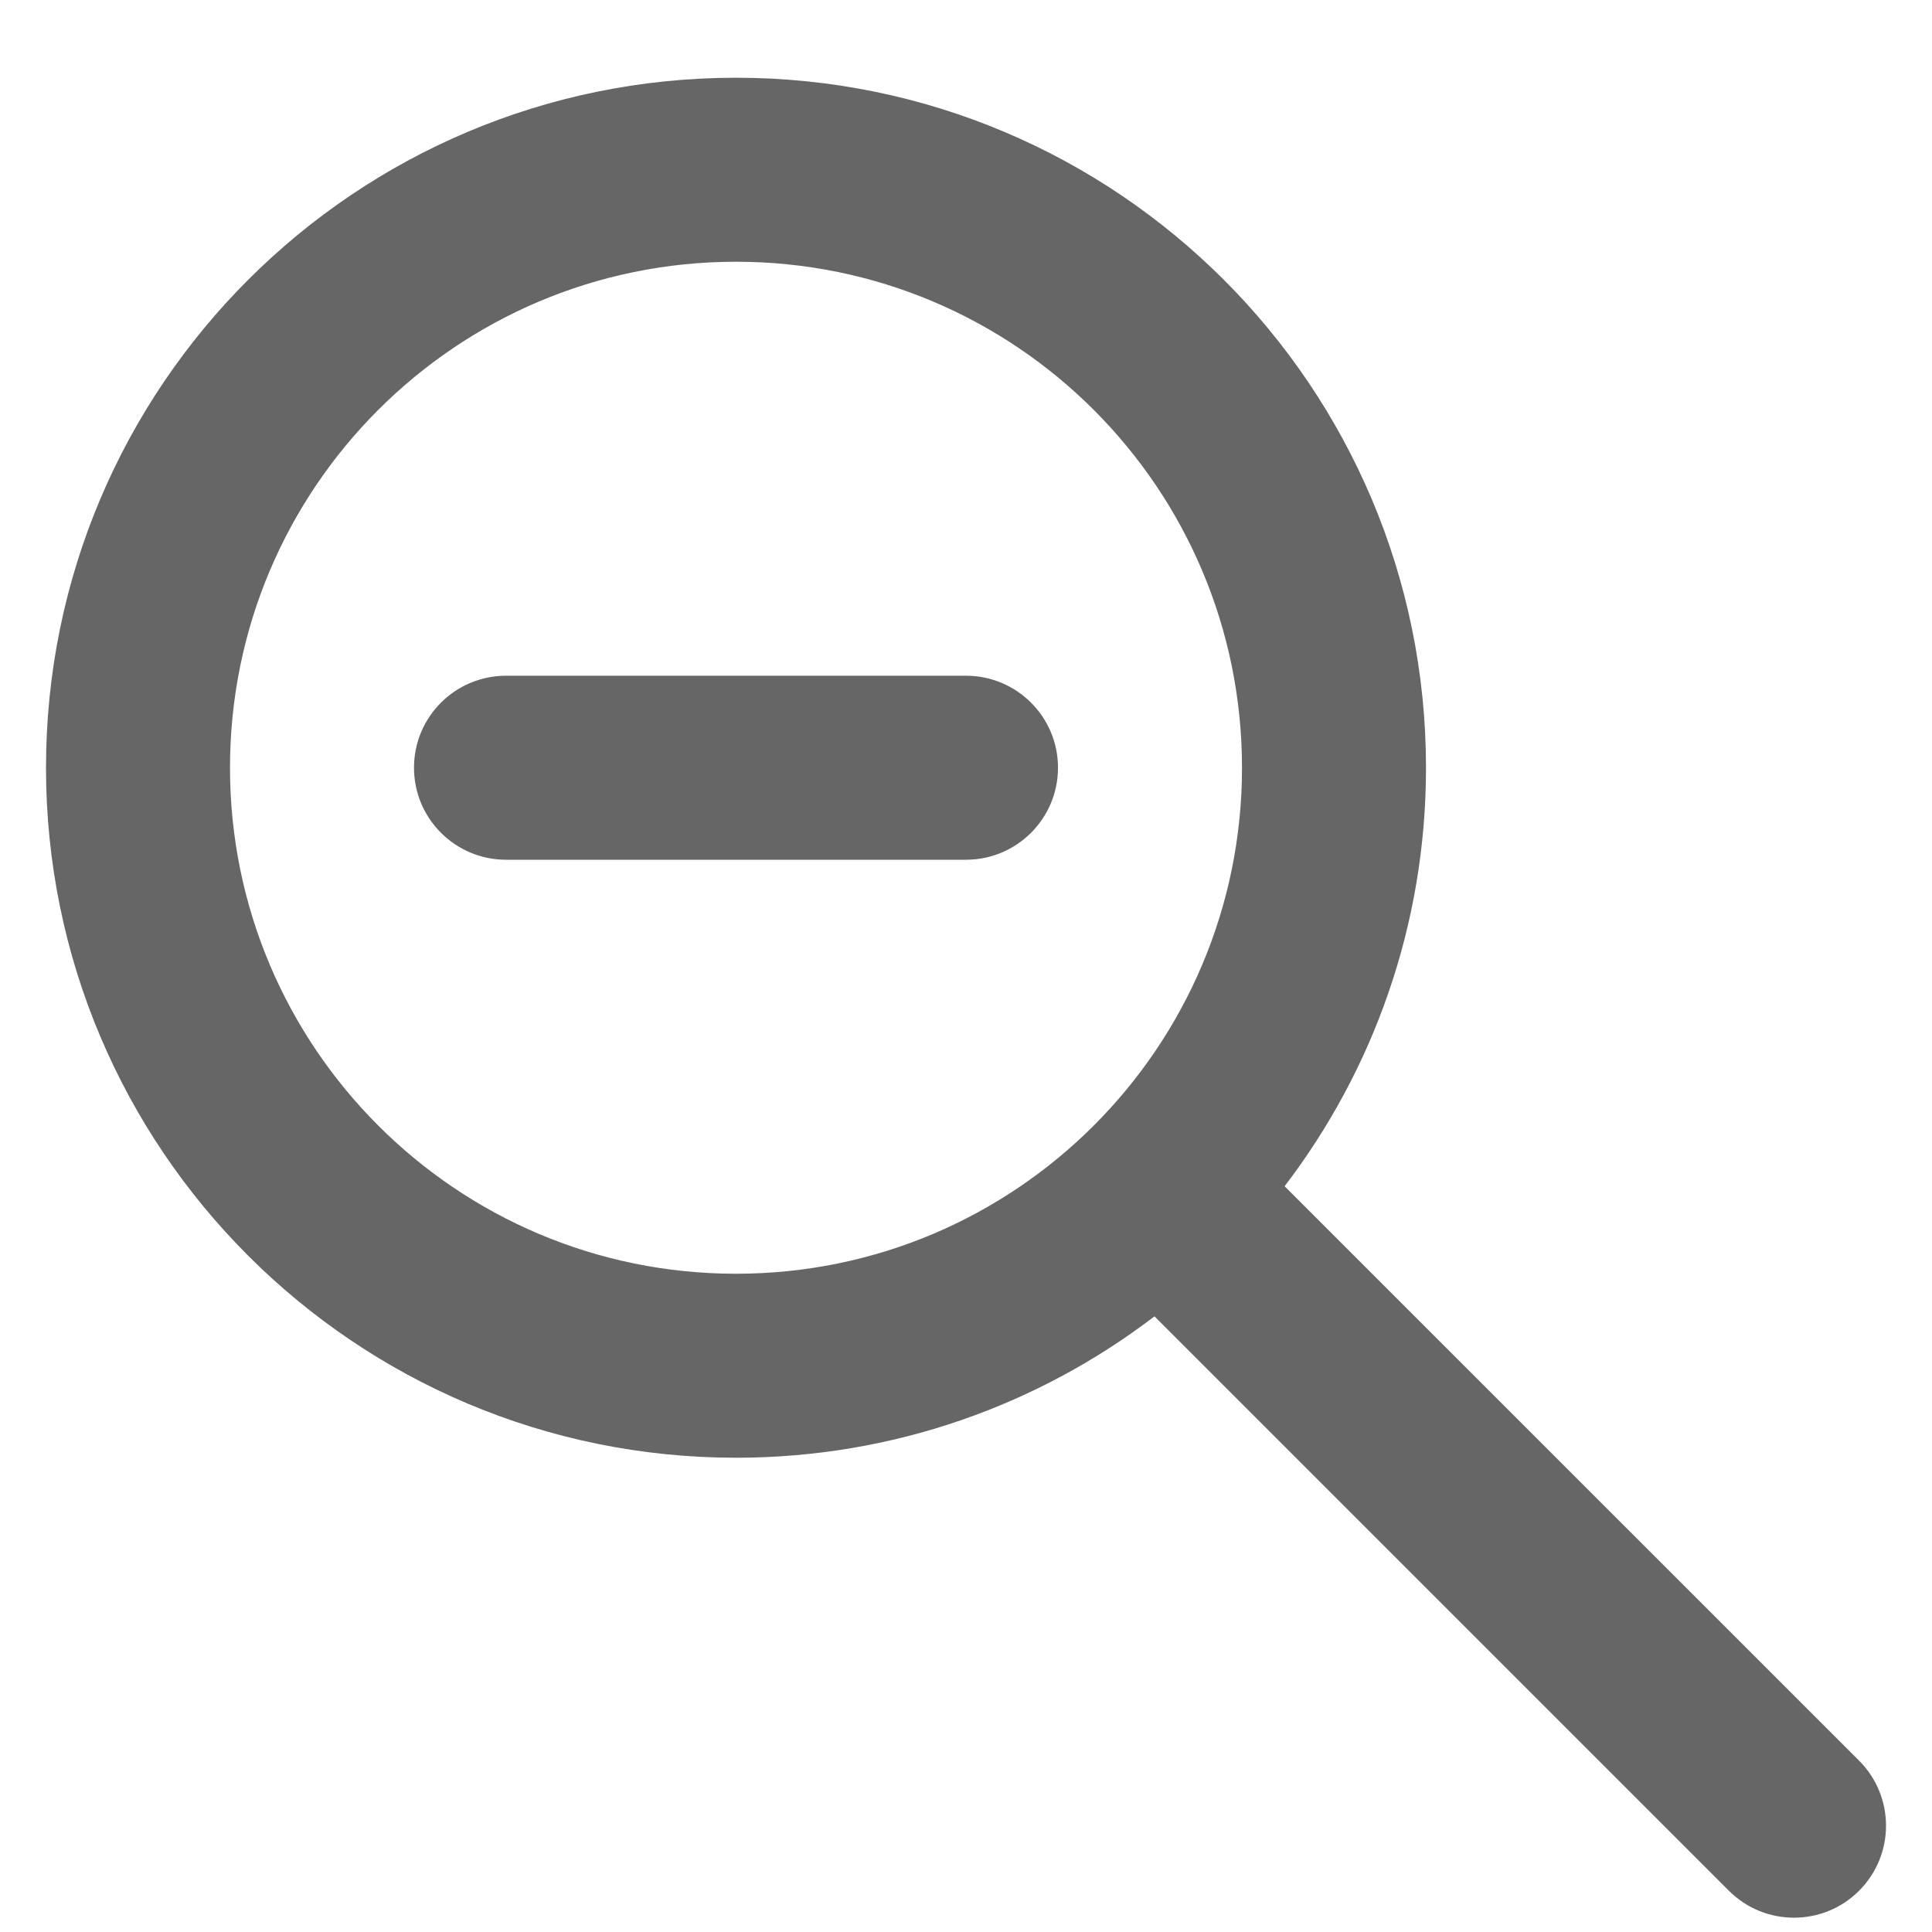 <svg width="21" height="21" viewBox="0 0 21 21" fill="none" xmlns="http://www.w3.org/2000/svg">
<path d="M4.5 8.345C4.5 7.792 4.948 7.345 5.5 7.345L10.5 7.345C11.052 7.345 11.5 7.792 11.5 8.345C11.5 8.897 11.052 9.345 10.5 9.345L5.5 9.345C4.948 9.345 4.5 8.897 4.5 8.345Z" fill="#666666"/>
<path fill-rule="evenodd" clip-rule="evenodd" d="M13.963 12.894C14.927 11.632 15.5 10.055 15.5 8.345C15.5 4.203 12.142 0.845 8 0.845C3.858 0.845 0.5 4.203 0.5 8.345C0.5 12.487 3.858 15.845 8 15.845C9.711 15.845 11.287 15.272 12.549 14.308L18.793 20.552C19.183 20.942 19.817 20.942 20.207 20.552C20.598 20.161 20.598 19.528 20.207 19.137L13.963 12.894ZM8 13.845C11.038 13.845 13.5 11.382 13.5 8.345C13.5 5.307 11.038 2.845 8 2.845C4.962 2.845 2.5 5.307 2.5 8.345C2.5 11.382 4.962 13.845 8 13.845Z" fill="#666666"/>
</svg>
